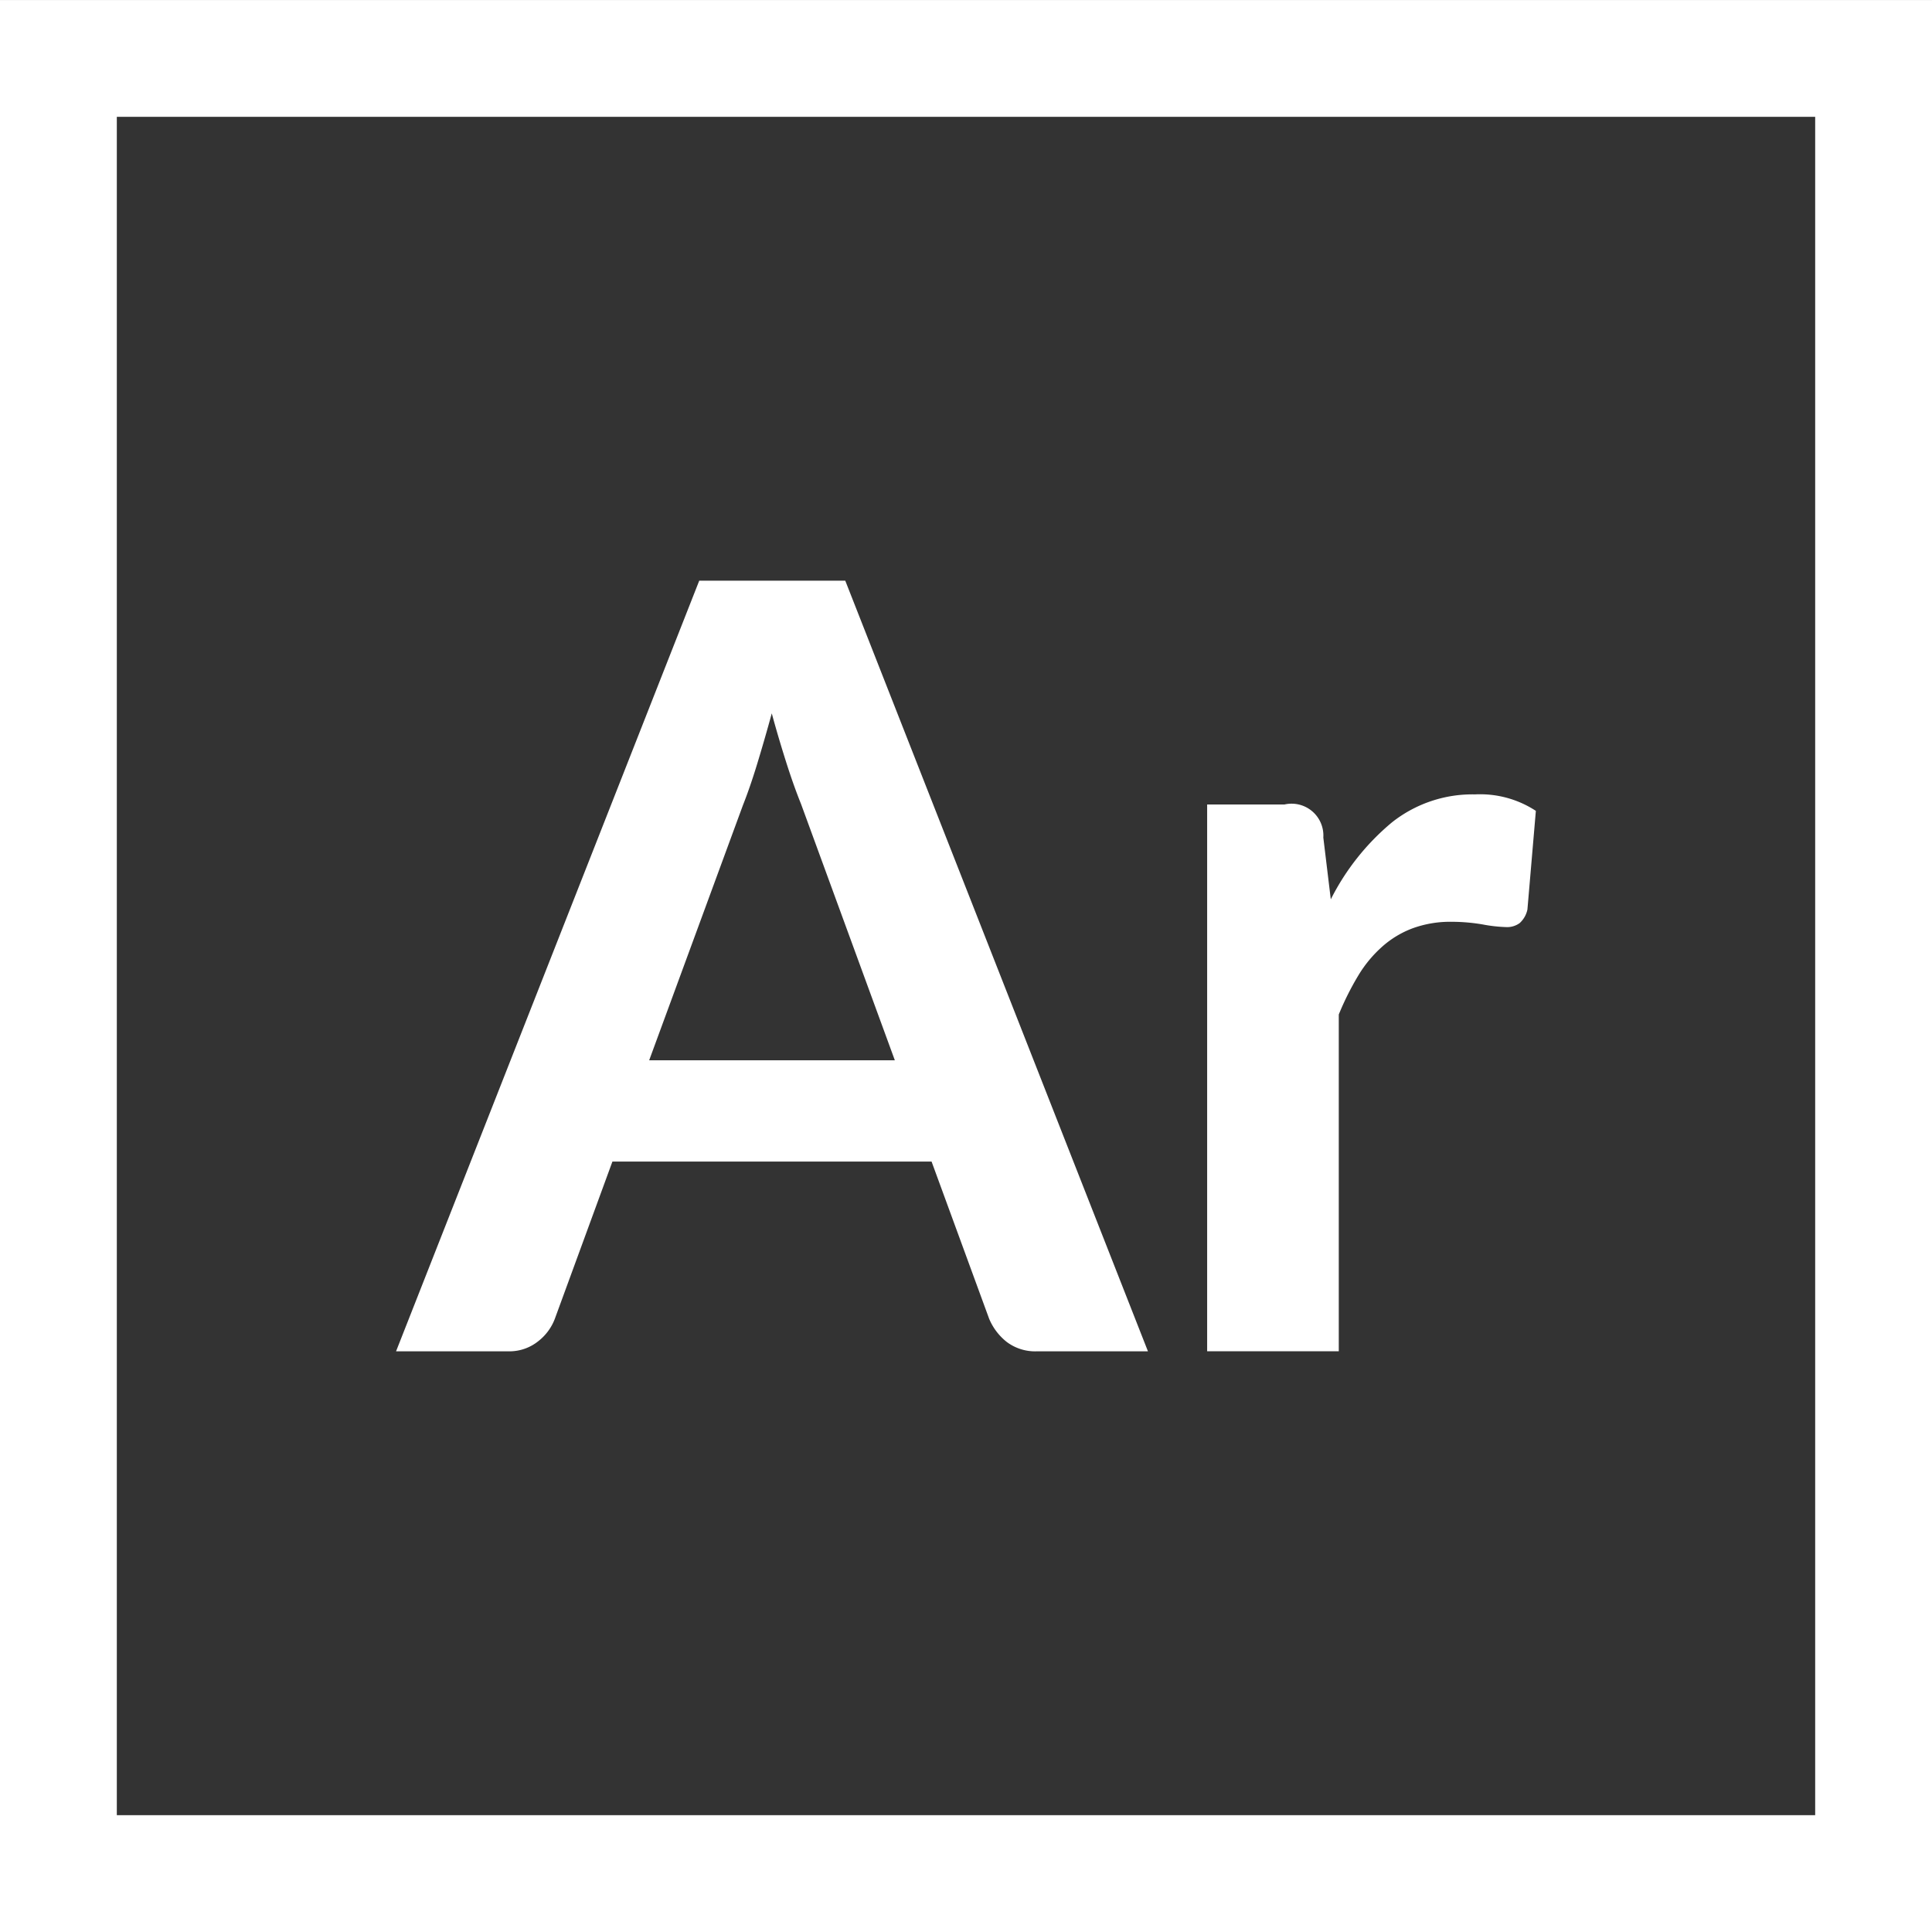 <svg xmlns="http://www.w3.org/2000/svg" width="120" height="120" viewBox="0 0 120 120">
  <rect x="0" y="0" width="120" height="120" fill="#333333" stroke="none"/>
  <g id="AR" transform="translate(10.633 -78.598)">
    <path id="Path_41585" data-name="Path 41585" d="M69.809,113.933a1.572,1.572,0,0,1-.481.844,1.319,1.319,0,0,1-.844.249,9.265,9.265,0,0,1-1.471-.167,11.567,11.567,0,0,0-1.906-.162,6.823,6.823,0,0,0-2.416.4,5.994,5.994,0,0,0-1.9,1.142,7.7,7.7,0,0,0-1.49,1.8,17.564,17.564,0,0,0-1.209,2.416v20.919H49.916V107.412h4.8a1.976,1.976,0,0,1,2.416,2.053l.464,3.838a14.983,14.983,0,0,1,3.8-4.782,8.049,8.049,0,0,1,5.164-1.737,6.321,6.321,0,0,1,3.773,1.023ZM37.469,140.794a3.607,3.607,0,0,1-1.093-1.439L32.8,129.591H12.976L9.4,139.355a3.2,3.2,0,0,1-1.028,1.391,2.86,2.86,0,0,1-1.887.629H-.462L18.369,93.51h9.07l18.8,47.865H39.358A2.935,2.935,0,0,1,37.469,140.794ZM24.692,107.381c-.285-.706-.585-1.538-.892-2.5s-.619-2-.926-3.13q-.464,1.691-.909,3.147t-.878,2.547L15.259,123.3H30.518Z" transform="translate(14.429 21.155)" fill="#fff"/>
    <g id="Group_68539" data-name="Group 68539" transform="translate(-10.633 78.598)">
      <path id="Path_41586" data-name="Path 41586" d="M109.367,198.6h-120V78.6h120ZM-3.377,191.342H102.111V85.854H-3.377Z" transform="translate(10.633 -78.598)" fill="#fff"/>
    </g>
  </g>
</svg>
